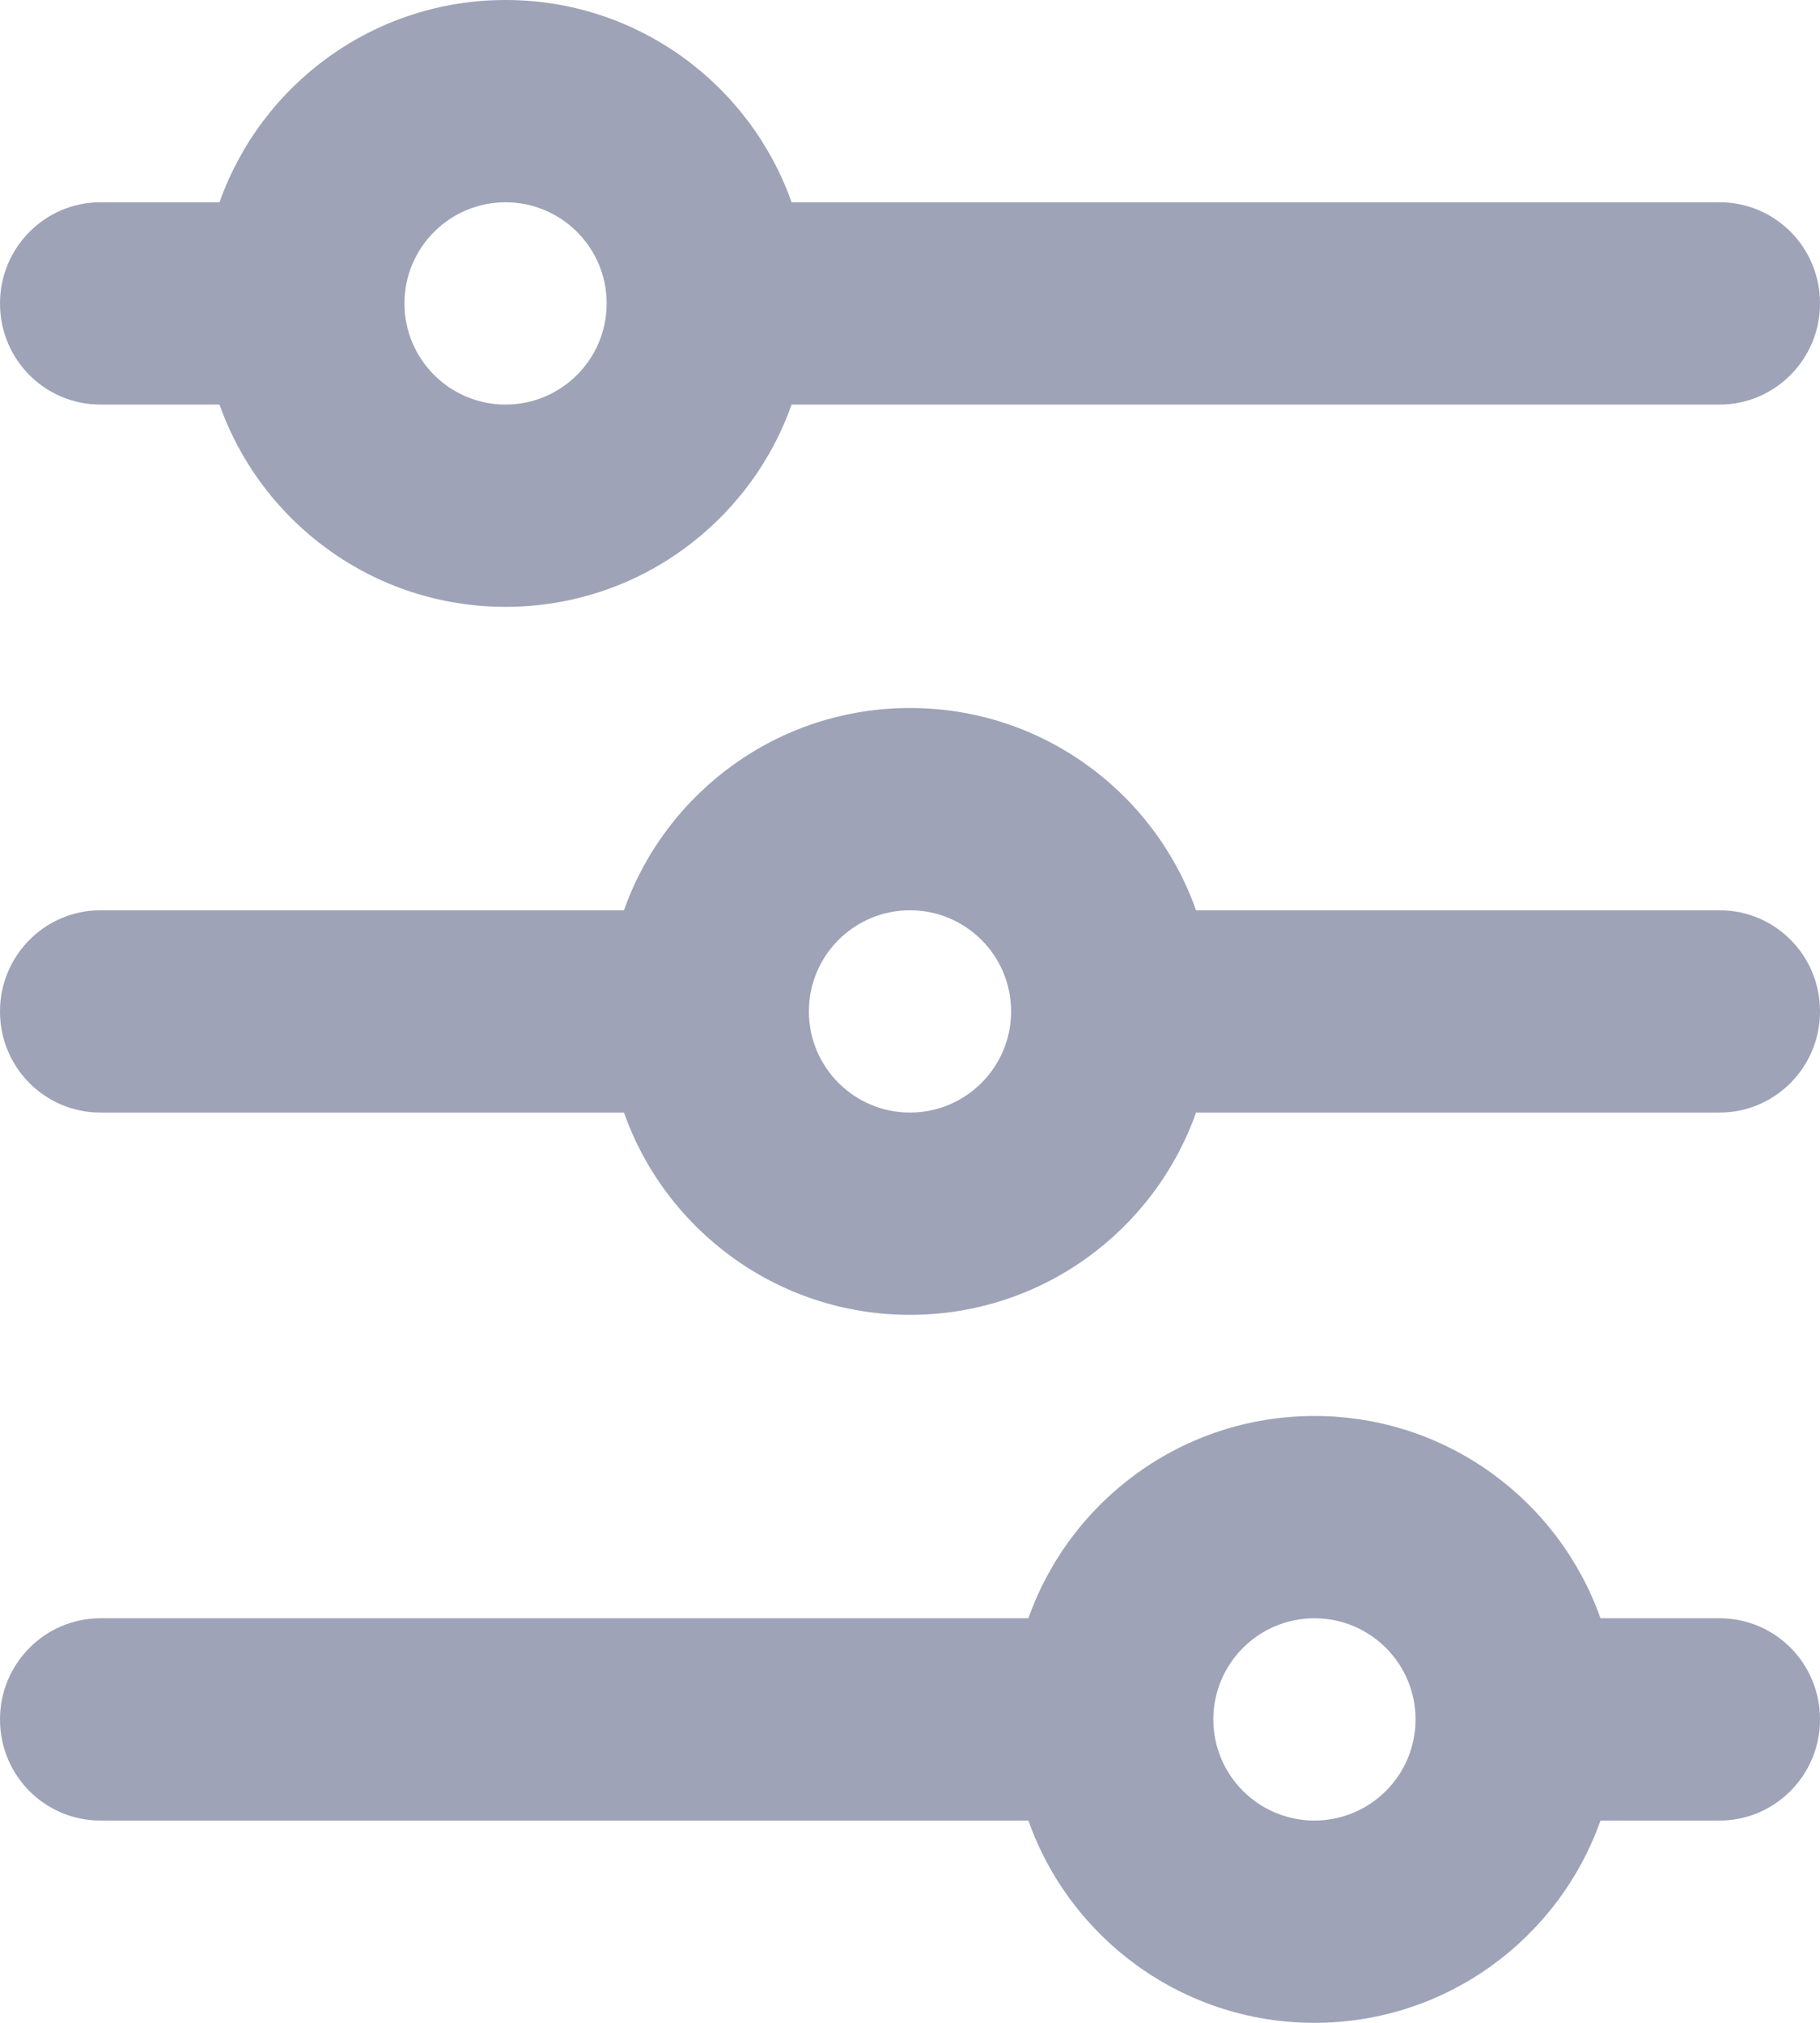 <?xml version="1.0" encoding="UTF-8"?>
<svg width="18px" height="20px" viewBox="0 0 18 20" version="1.1" xmlns="http://www.w3.org/2000/svg" xmlns:xlink="http://www.w3.org/1999/xlink">
    <!-- Generator: sketchtool 41.1 (35376) - http://www.bohemiancoding.com/sketch -->
    <title>1C8ECBA0-4F83-4455-AD63-D73CBFE533D8</title>
    <desc>Created with sketchtool.</desc>
    <defs></defs>
    <g stroke="none" stroke-width="1" fill="none" fill-rule="evenodd">
        <g transform="translate(-6, -5)" fill="#9EA3B7">
            <g transform="translate(6, 5)">
                <g >
                    <path d="M2.171,2 L0.993,2 C0.445,2 0,2.448 0,3 C0,3.556 0.445,4 0.993,4 L2.171,4 C2.583,5.165 3.694,6 5,6 C6.306,6 7.417,5.165 7.829,4 L17.007,4 C17.555,4 18,3.552 18,3 C18,2.444 17.555,2 17.007,2 L7.829,2 C7.417,0.835 6.306,0 5,0 C3.694,0 2.583,0.835 2.171,2 Z M5,4 C5.552,4 6,3.552 6,3 C6,2.448 5.552,2 5,2 C4.448,2 4,2.448 4,3 C4,3.552 4.448,4 5,4 Z" ></path>
                    <path d="M6.171,9 L0.993,9 C0.445,9 0,9.448 0,10 C0,10.556 0.445,11 0.993,11 L6.171,11 C6.583,12.165 7.694,13 9,13 C10.306,13 11.417,12.165 11.829,11 L17.007,11 C17.555,11 18,10.552 18,10 C18,9.444 17.555,9 17.007,9 L11.829,9 C11.417,7.835 10.306,7 9,7 C7.694,7 6.583,7.835 6.171,9 Z M9,11 C9.552,11 10,10.552 10,10 C10,9.448 9.552,9 9,9 C8.448,9 8,9.448 8,10 C8,10.552 8.448,11 9,11 Z" ></path>
                    <path d="M10.171,16 L0.993,16 C0.445,16 0,16.448 0,17 C0,17.556 0.445,18 0.993,18 L10.171,18 C10.583,19.165 11.694,20 13,20 C14.306,20 15.417,19.165 15.829,18 L17.007,18 C17.555,18 18,17.552 18,17 C18,16.444 17.555,16 17.007,16 L15.829,16 C15.417,14.835 14.306,14 13,14 C11.694,14 10.583,14.835 10.171,16 Z M13,18 C13.552,18 14,17.552 14,17 C14,16.448 13.552,16 13,16 C12.448,16 12,16.448 12,17 C12,17.552 12.448,18 13,18 Z" ></path>
                </g>
            </g>
        </g>
    </g>
</svg>